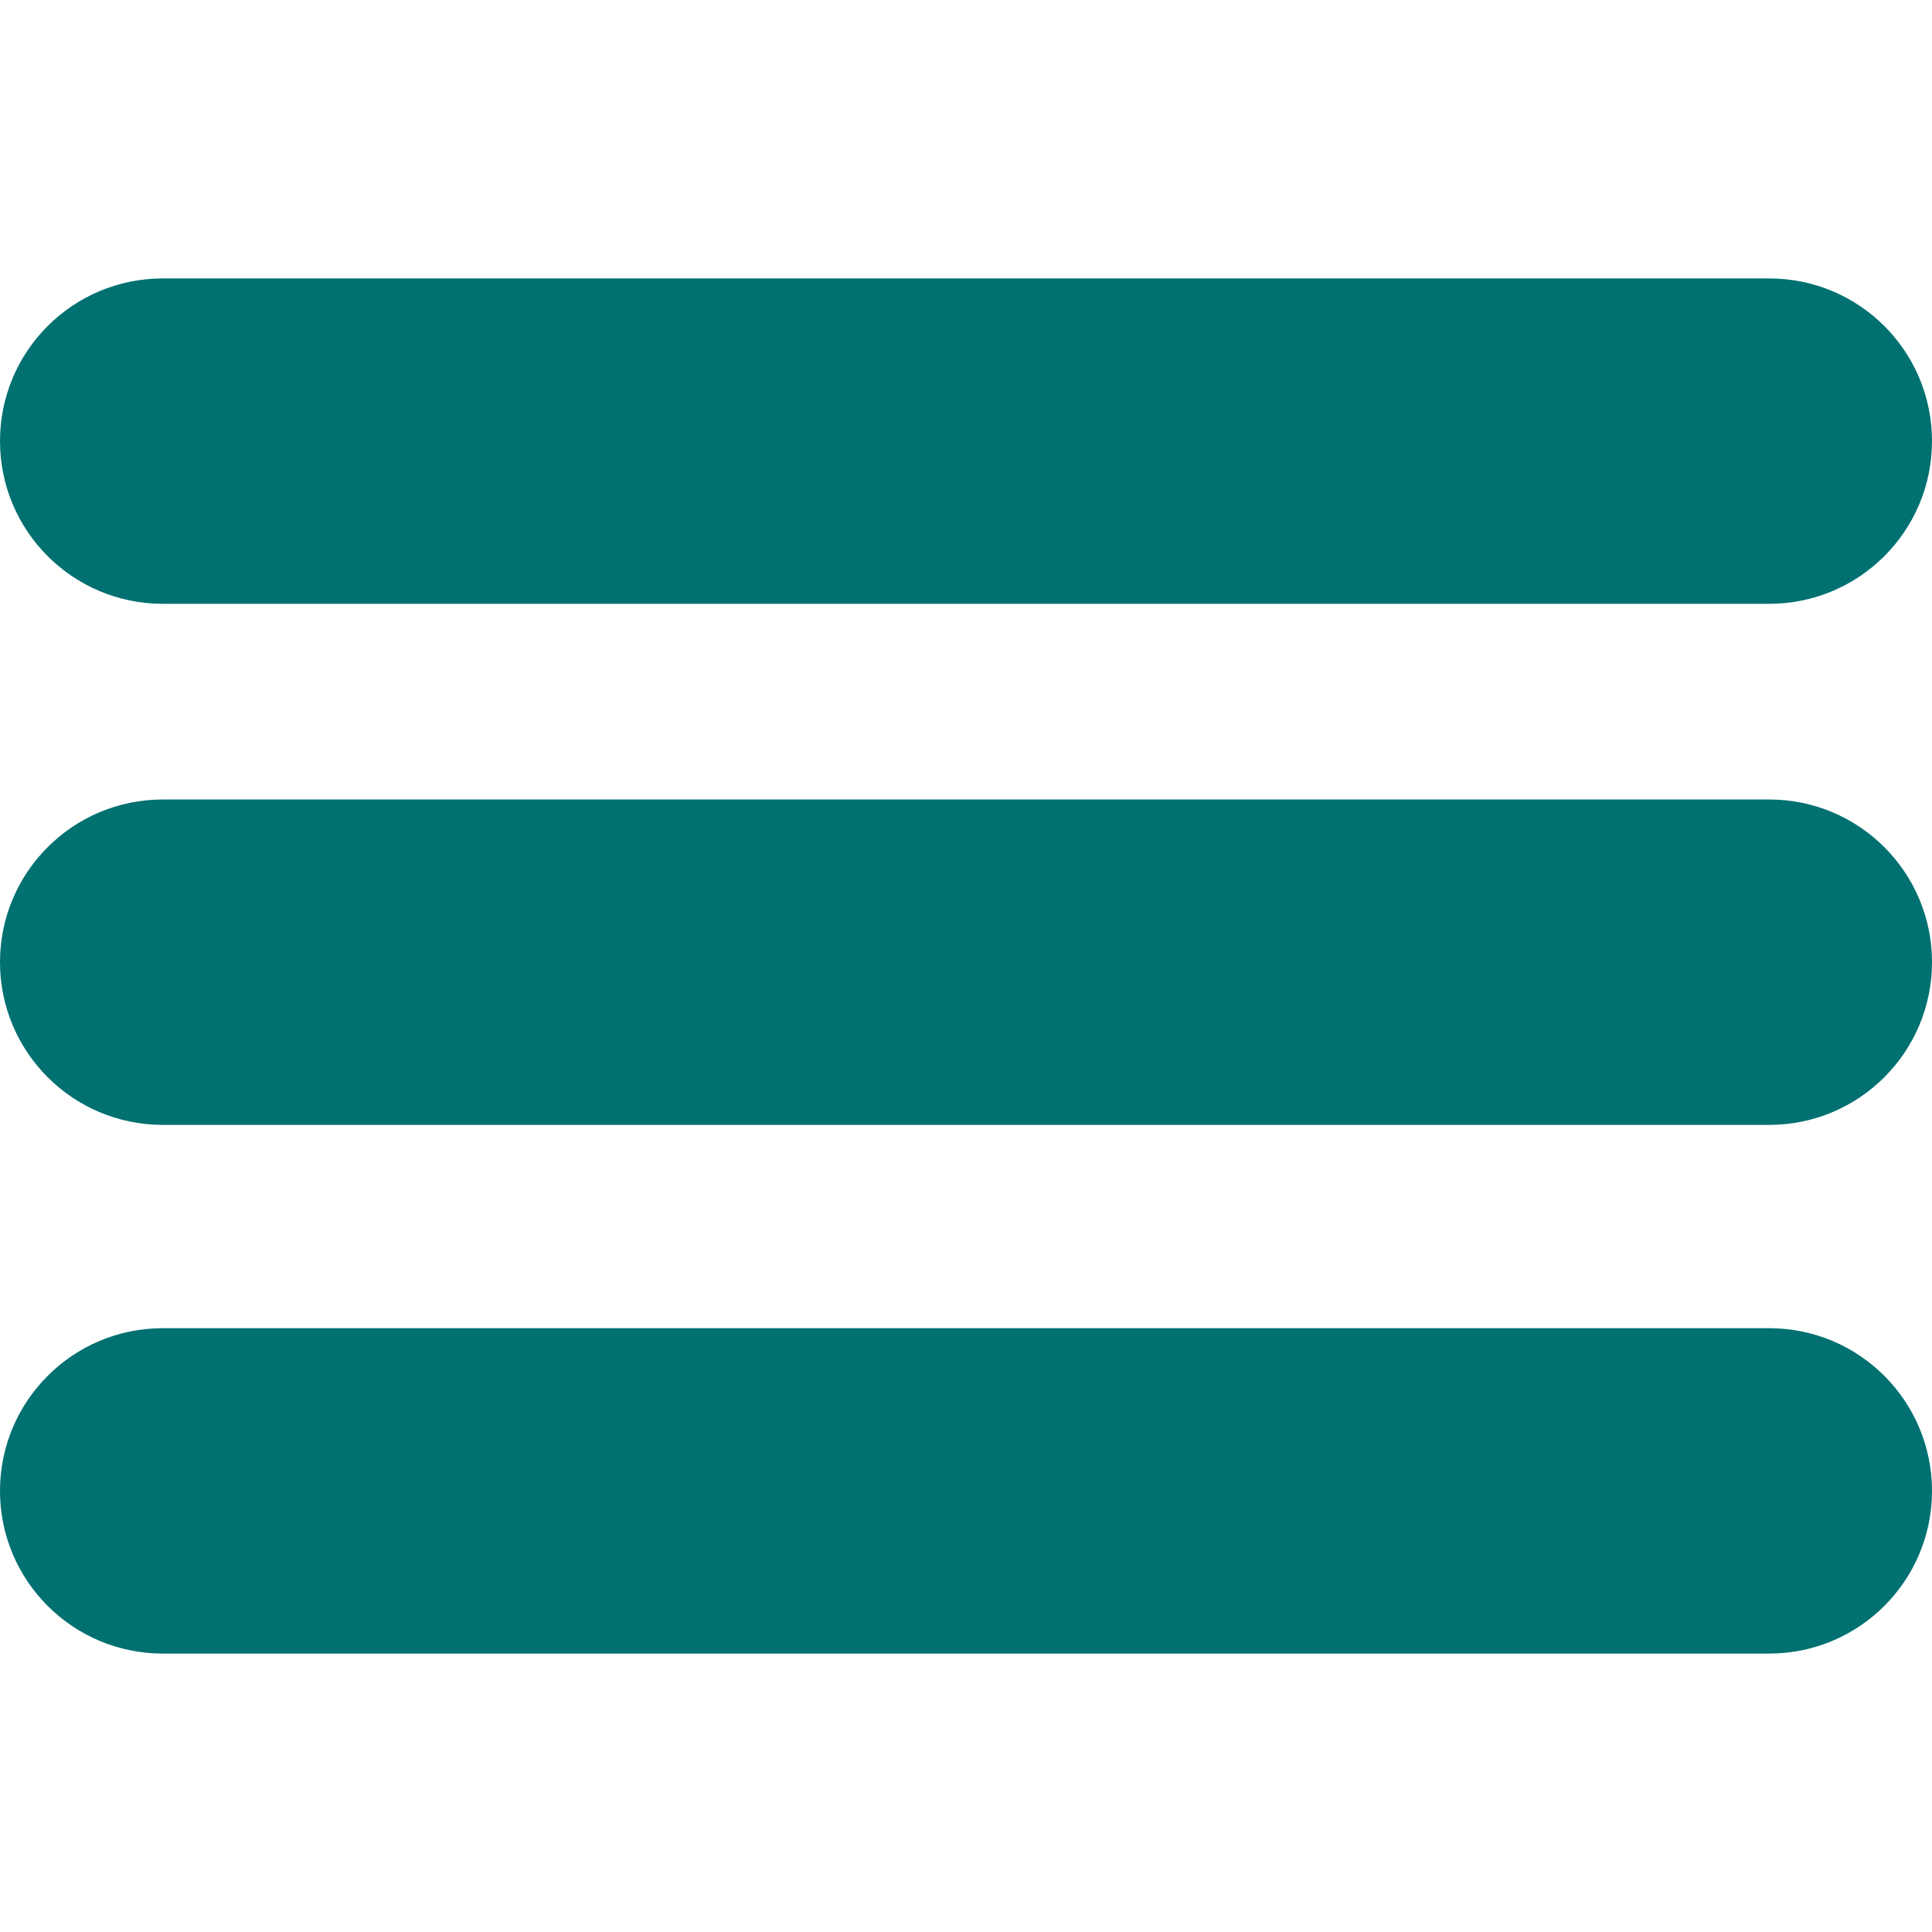 <svg width="17" height="17" viewBox="0 0 17 17" fill="none" xmlns="http://www.w3.org/2000/svg">
<path d="M15.568 2.45H1.432C0.641 2.45 0 3.09 0 3.881C0 4.672 0.641 5.313 1.432 5.313H15.568C16.359 5.313 17 4.672 17 3.881C17 3.09 16.359 2.45 15.568 2.45Z" fill="#007071"/>
<path d="M15.568 7.035H1.432C0.641 7.035 0 7.676 0 8.466C0 9.257 0.641 9.898 1.432 9.898H15.568C16.359 9.898 17 9.257 17 8.466C17 7.676 16.359 7.035 15.568 7.035Z" fill="#007071"/>
<path d="M15.568 11.687H1.432C0.641 11.687 0 12.328 0 13.119C0 13.909 0.641 14.55 1.432 14.55H15.568C16.359 14.55 17 13.909 17 13.119C17 12.328 16.359 11.687 15.568 11.687Z" fill="#007071"/>
</svg>
